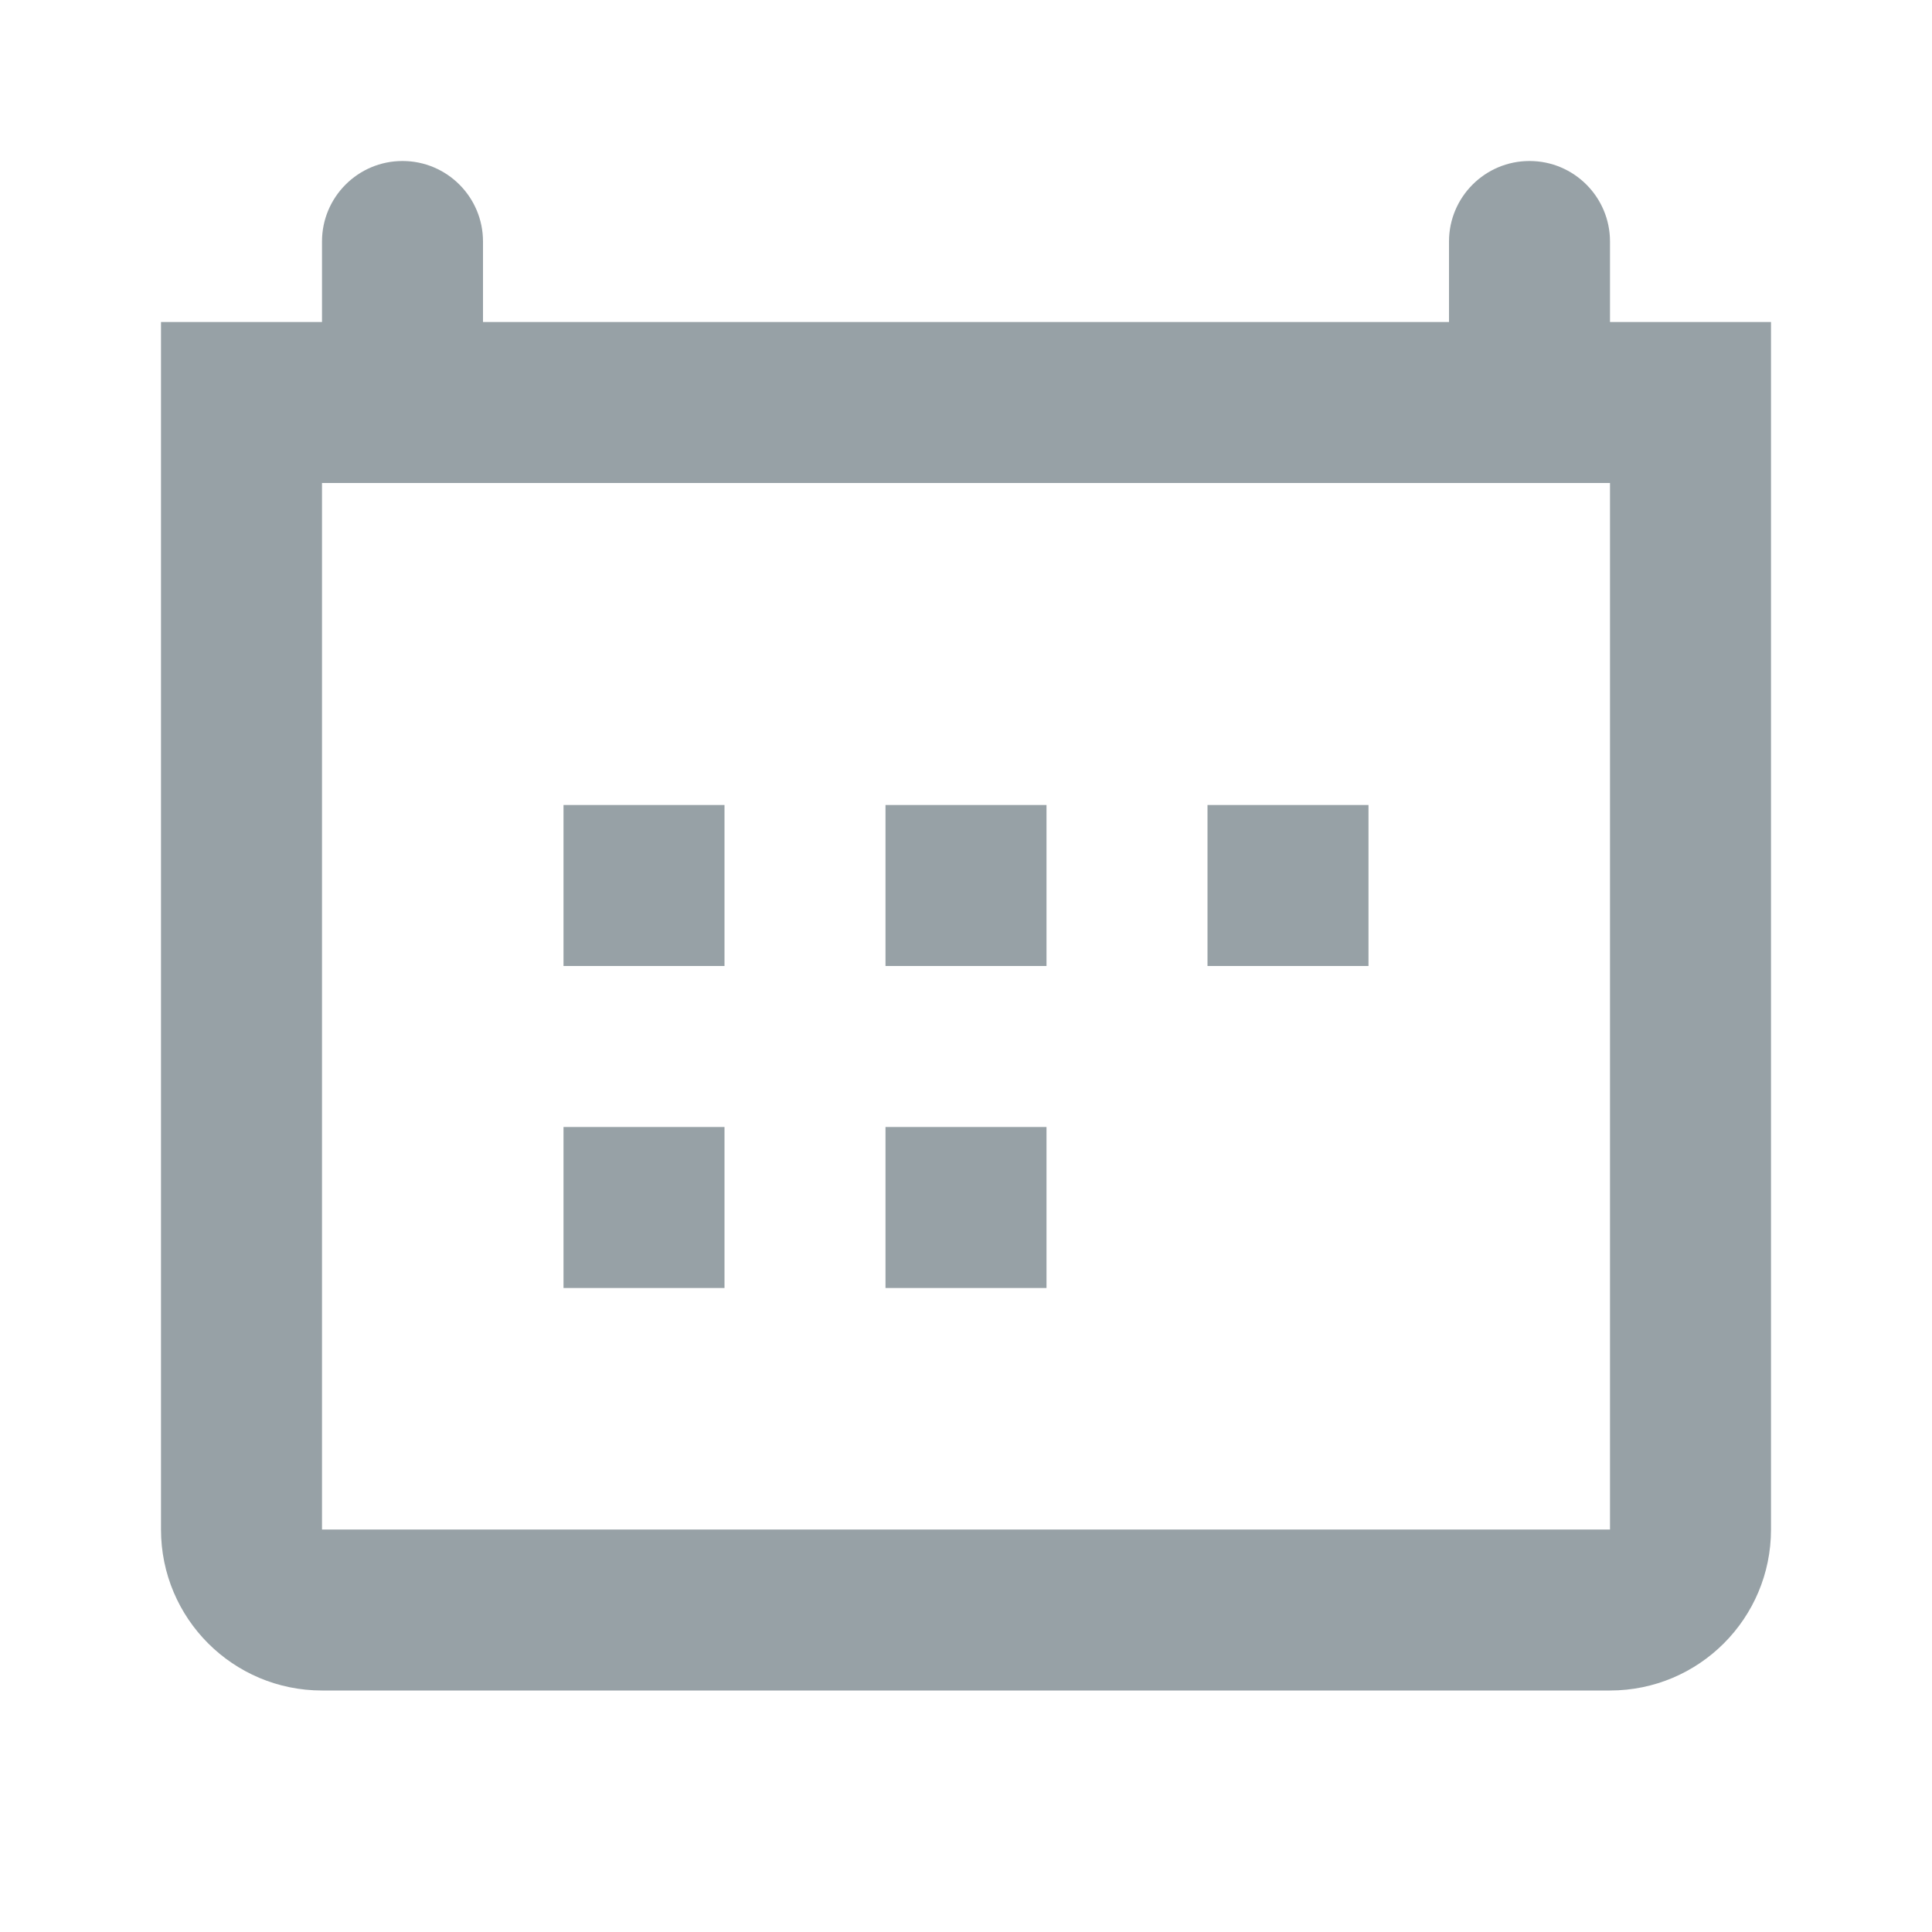 <?xml version="1.0" encoding="UTF-8"?>
<svg width="24px" height="24px" viewBox="0 0 24 24" version="1.1" xmlns="http://www.w3.org/2000/svg" xmlns:xlink="http://www.w3.org/1999/xlink">
    <title>0D67F511-5B9D-4B09-9276-5EC25199E948</title>
    <g id="🎛-Styleguide" stroke="none" stroke-width="1" fill="none" fill-rule="evenodd">
        <g id="Icons" transform="translate(-32, -656)" fill="#97A1A6">
            <g id="Icon" transform="translate(32, 656)">
                <path d="M19,2 C19.552,2 20,2.448 20,3 L20,4 L22,4 L22,19 C22,20.105 21.105,21 20,21 L4,21 C2.895,21 2,20.105 2,19 L2,4 L4,4 L4,3 C4,2.448 4.448,2 5,2 C5.552,2 6,2.448 6,3 L6,4 L18,4 L18,3 C18,2.448 18.448,2 19,2 Z M20,6 L4,6 L4,19 L20,19 L20,6 Z M9,14 L9,16 L7,16 L7,14 L9,14 Z M13,14 L13,16 L11,16 L11,14 L13,14 Z M9,10 L9,12 L7,12 L7,10 L9,10 Z M13,10 L13,12 L11,12 L11,10 L13,10 Z M17,10 L17,12 L15,12 L15,10 L17,10 Z" id="★-Icon"></path>
            </g>
        </g>
    </g>
</svg>